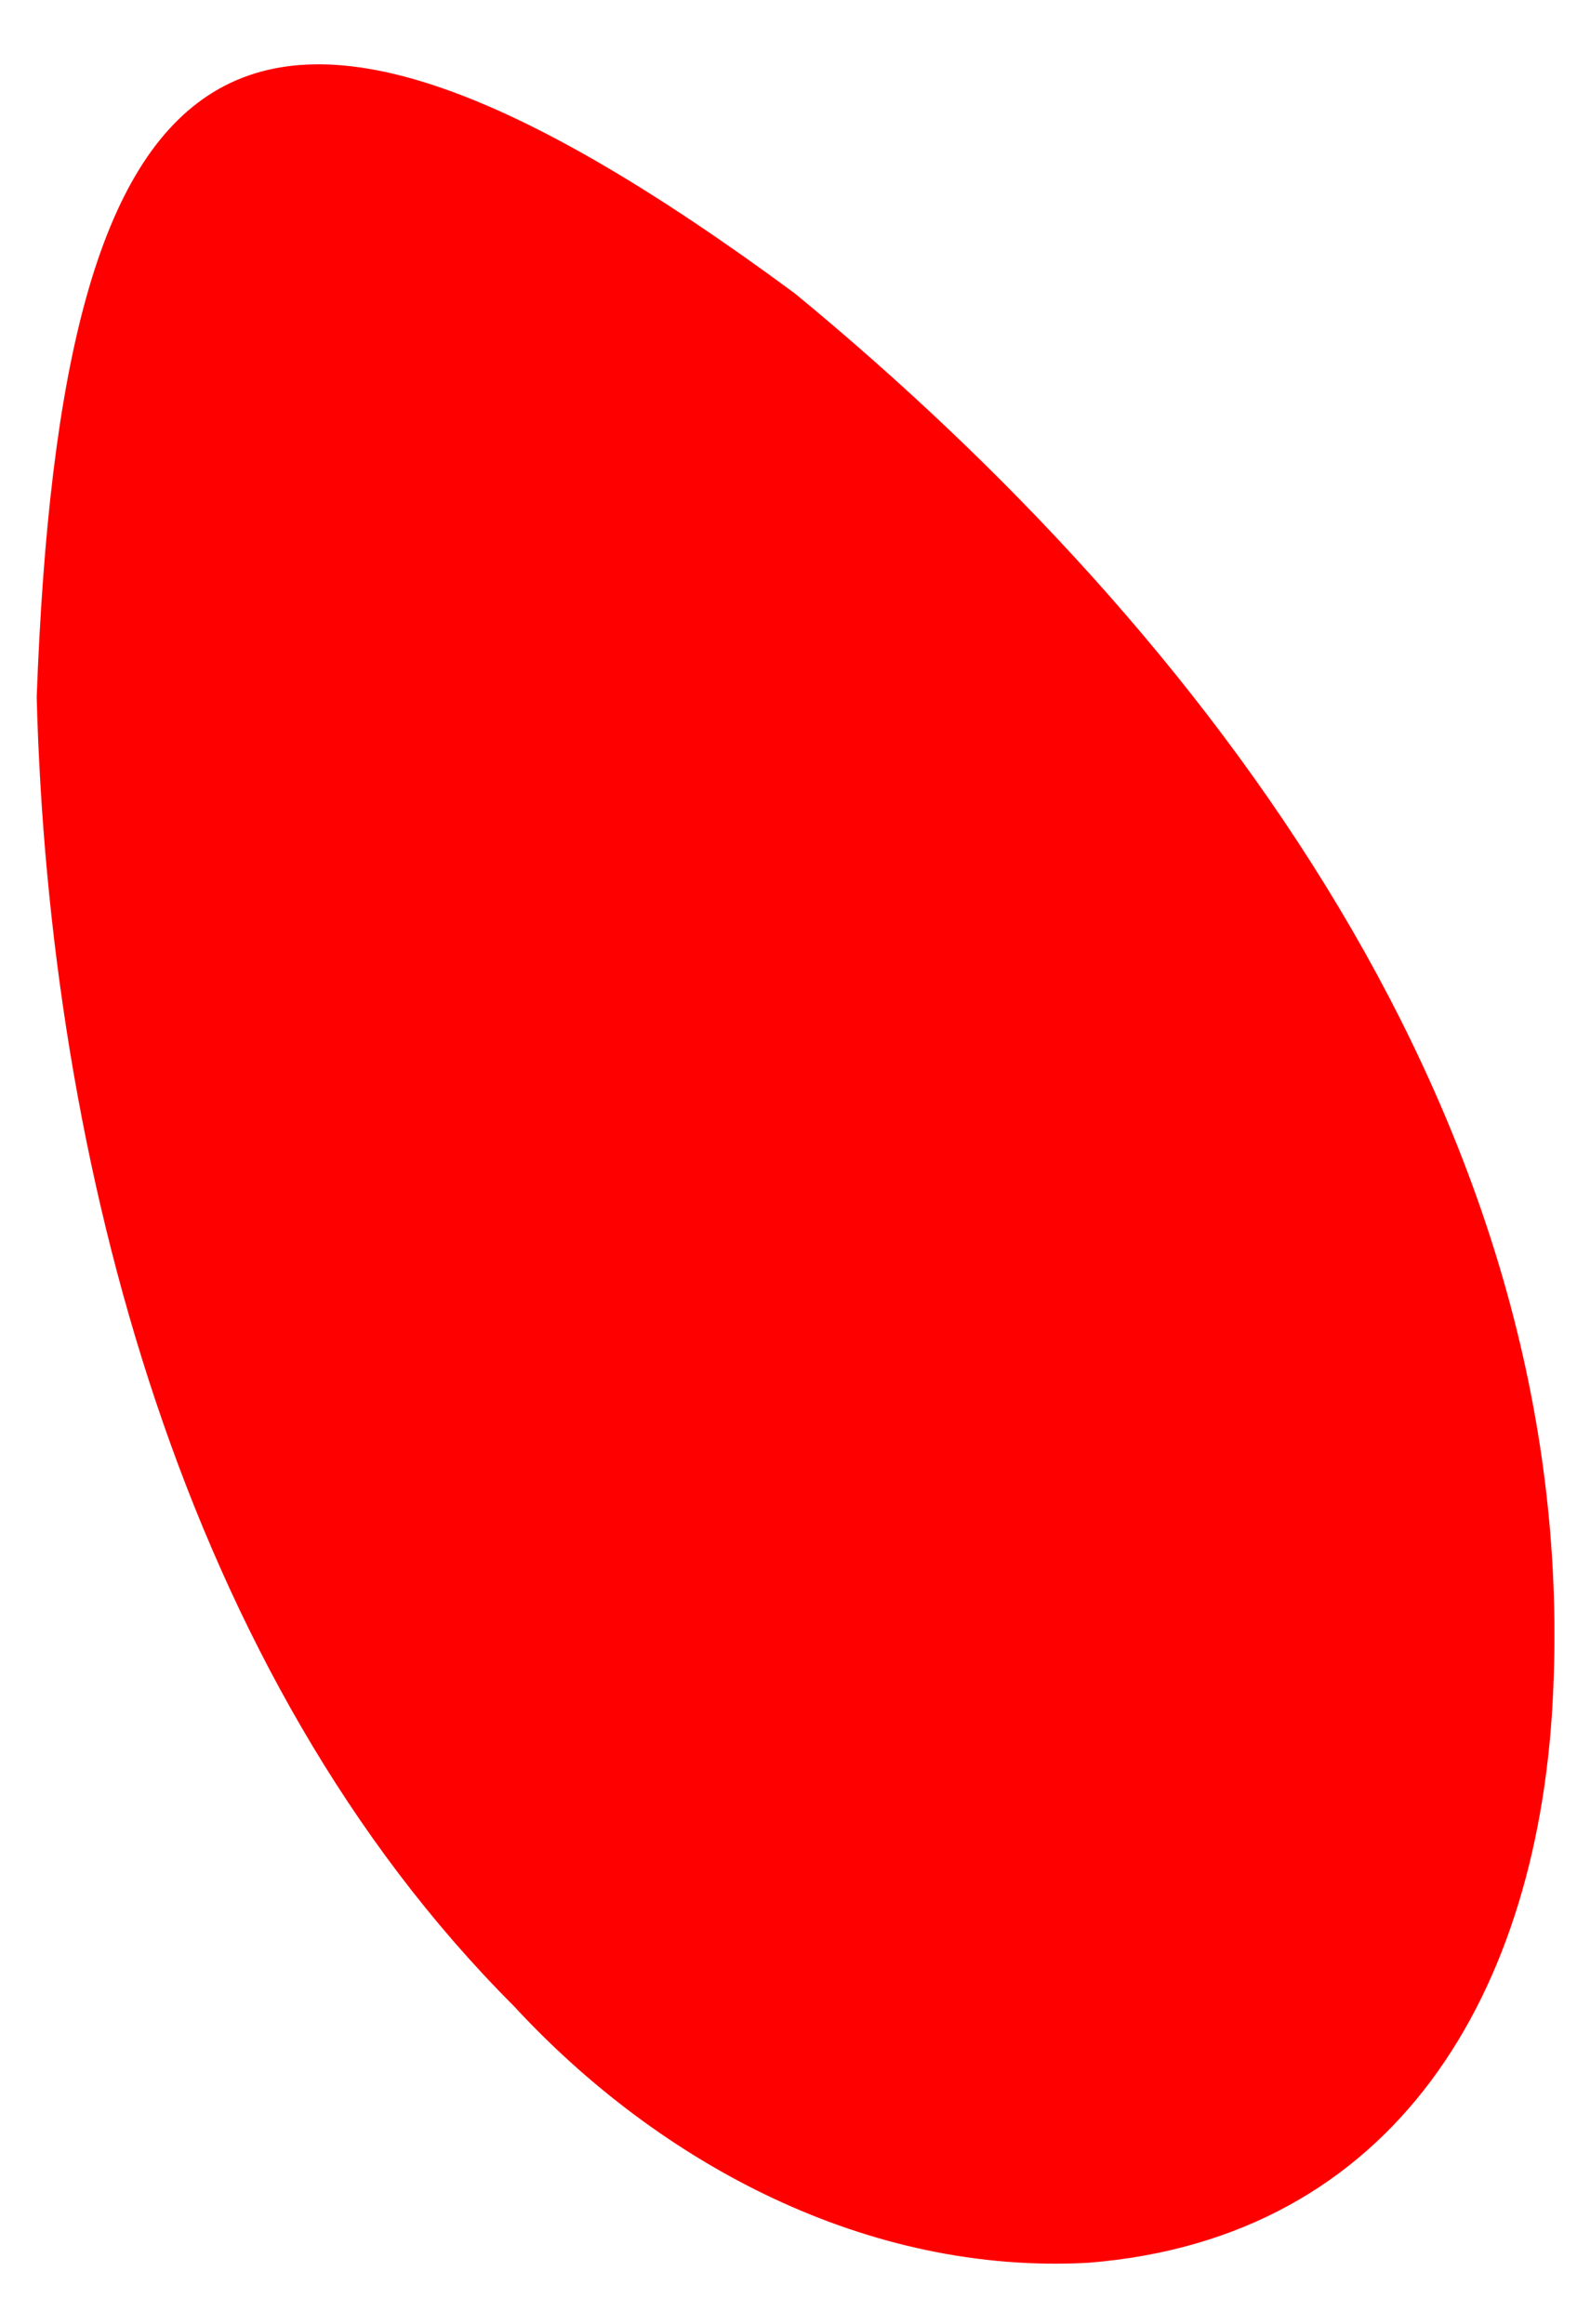 <svg width="13" height="19" xmlns="http://www.w3.org/2000/svg"><path fill="red" d="M8.9 18.5c-1.8.1-3.5-.8-4.7-2.1C1.5 13.7.4 9.5.3 5.7.5.3 1.9-1 6.5 2.4c3.4 2.8 6.4 6.8 6.2 11.4-.1 2.5-1.3 4.5-3.8 4.7z"/></svg>
